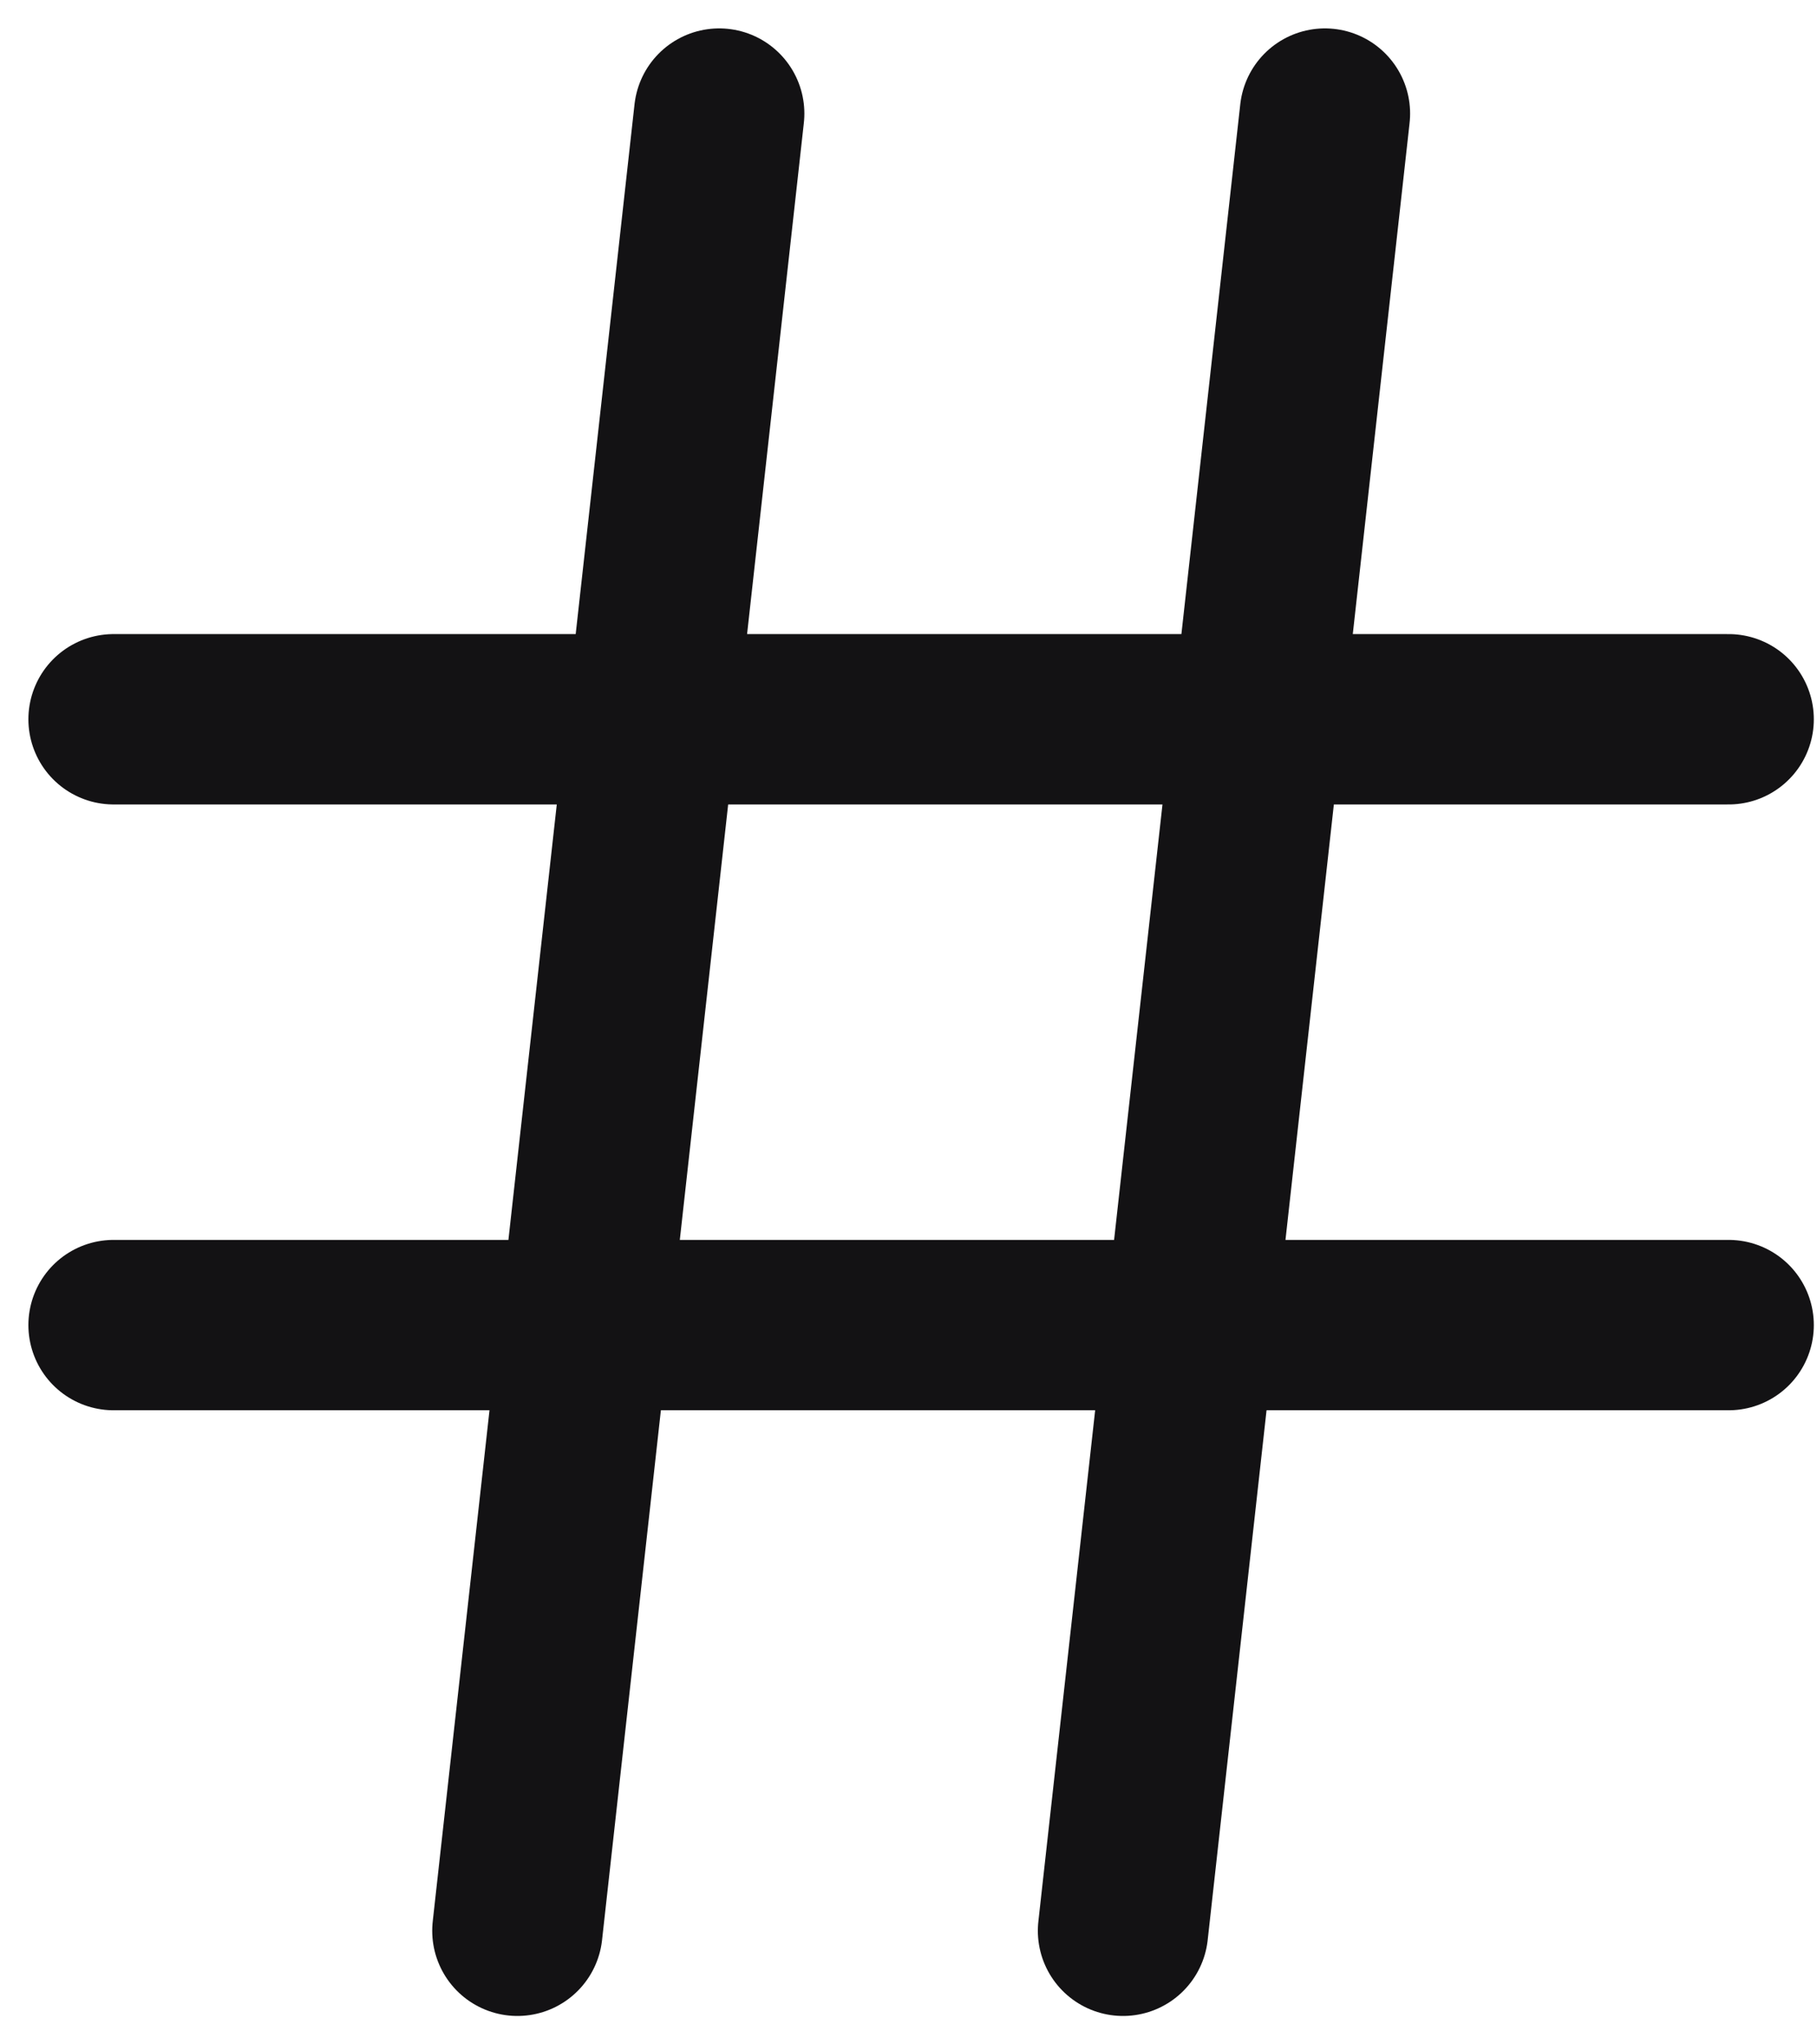 <svg width="16" height="18" viewBox="0 0 16 18" fill="none" xmlns="http://www.w3.org/2000/svg">
<path d="M1 6.333H15.222M1 11.667H15.222M6.333 1L4.556 17M11.667 1L9.889 17" stroke="#131214" stroke-width="1.5" stroke-linecap="round" stroke-linejoin="round"/>
</svg>
